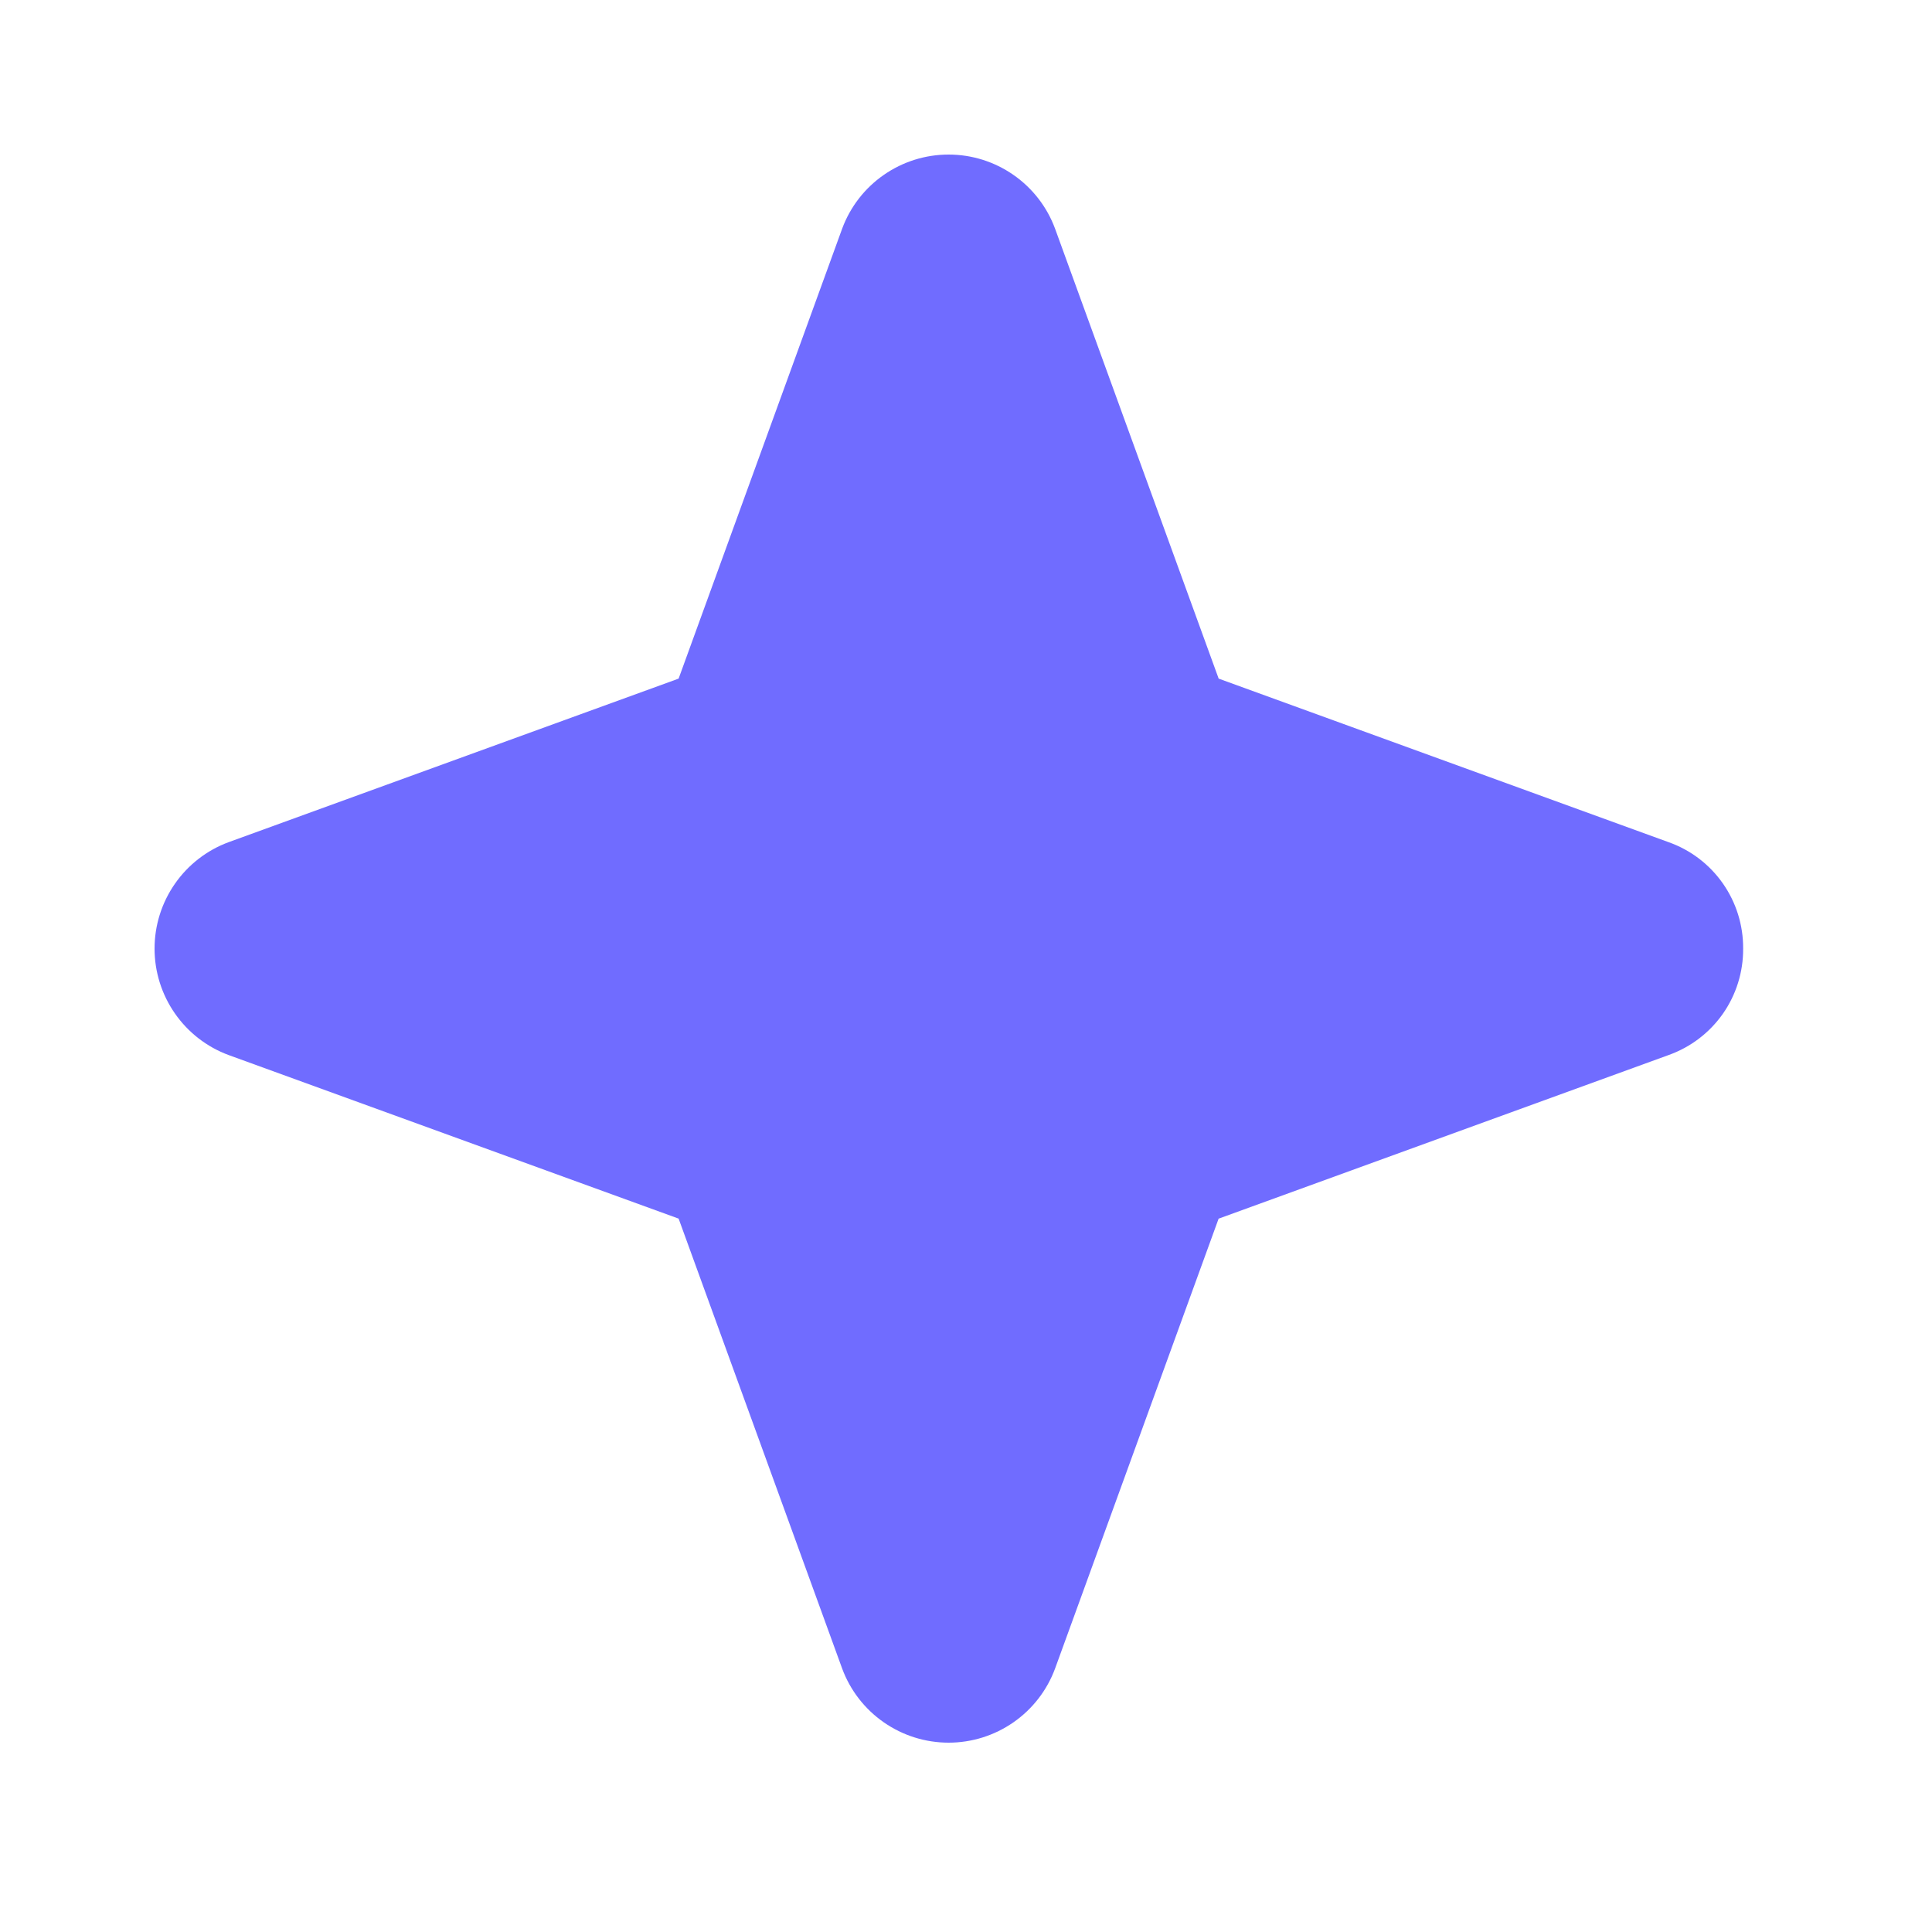 <svg width="36" height="36" viewBox="0 0 36 36" fill="none" xmlns="http://www.w3.org/2000/svg">
    <path d="M32.481 17.676C32.484 18.11 32.352 18.534 32.104 18.889C31.855 19.244 31.502 19.513 31.093 19.659L22.707 22.708L19.659 31.093C19.509 31.498 19.238 31.847 18.884 32.093C18.529 32.34 18.108 32.472 17.676 32.472C17.244 32.472 16.823 32.34 16.468 32.093C16.114 31.847 15.843 31.498 15.693 31.093L12.645 22.707L4.259 19.659C3.854 19.509 3.505 19.238 3.259 18.884C3.012 18.529 2.88 18.108 2.88 17.676C2.88 17.244 3.012 16.823 3.259 16.468C3.505 16.114 3.854 15.843 4.259 15.693L12.645 12.645L15.693 4.259C15.843 3.854 16.114 3.505 16.468 3.259C16.823 3.012 17.244 2.88 17.676 2.88C18.108 2.88 18.529 3.012 18.884 3.259C19.238 3.505 19.509 3.854 19.659 4.259L22.708 12.645L31.093 15.693C31.502 15.838 31.855 16.107 32.104 16.463C32.352 16.818 32.484 17.242 32.481 17.676Z" fill="#706CFF"/>
</svg>
